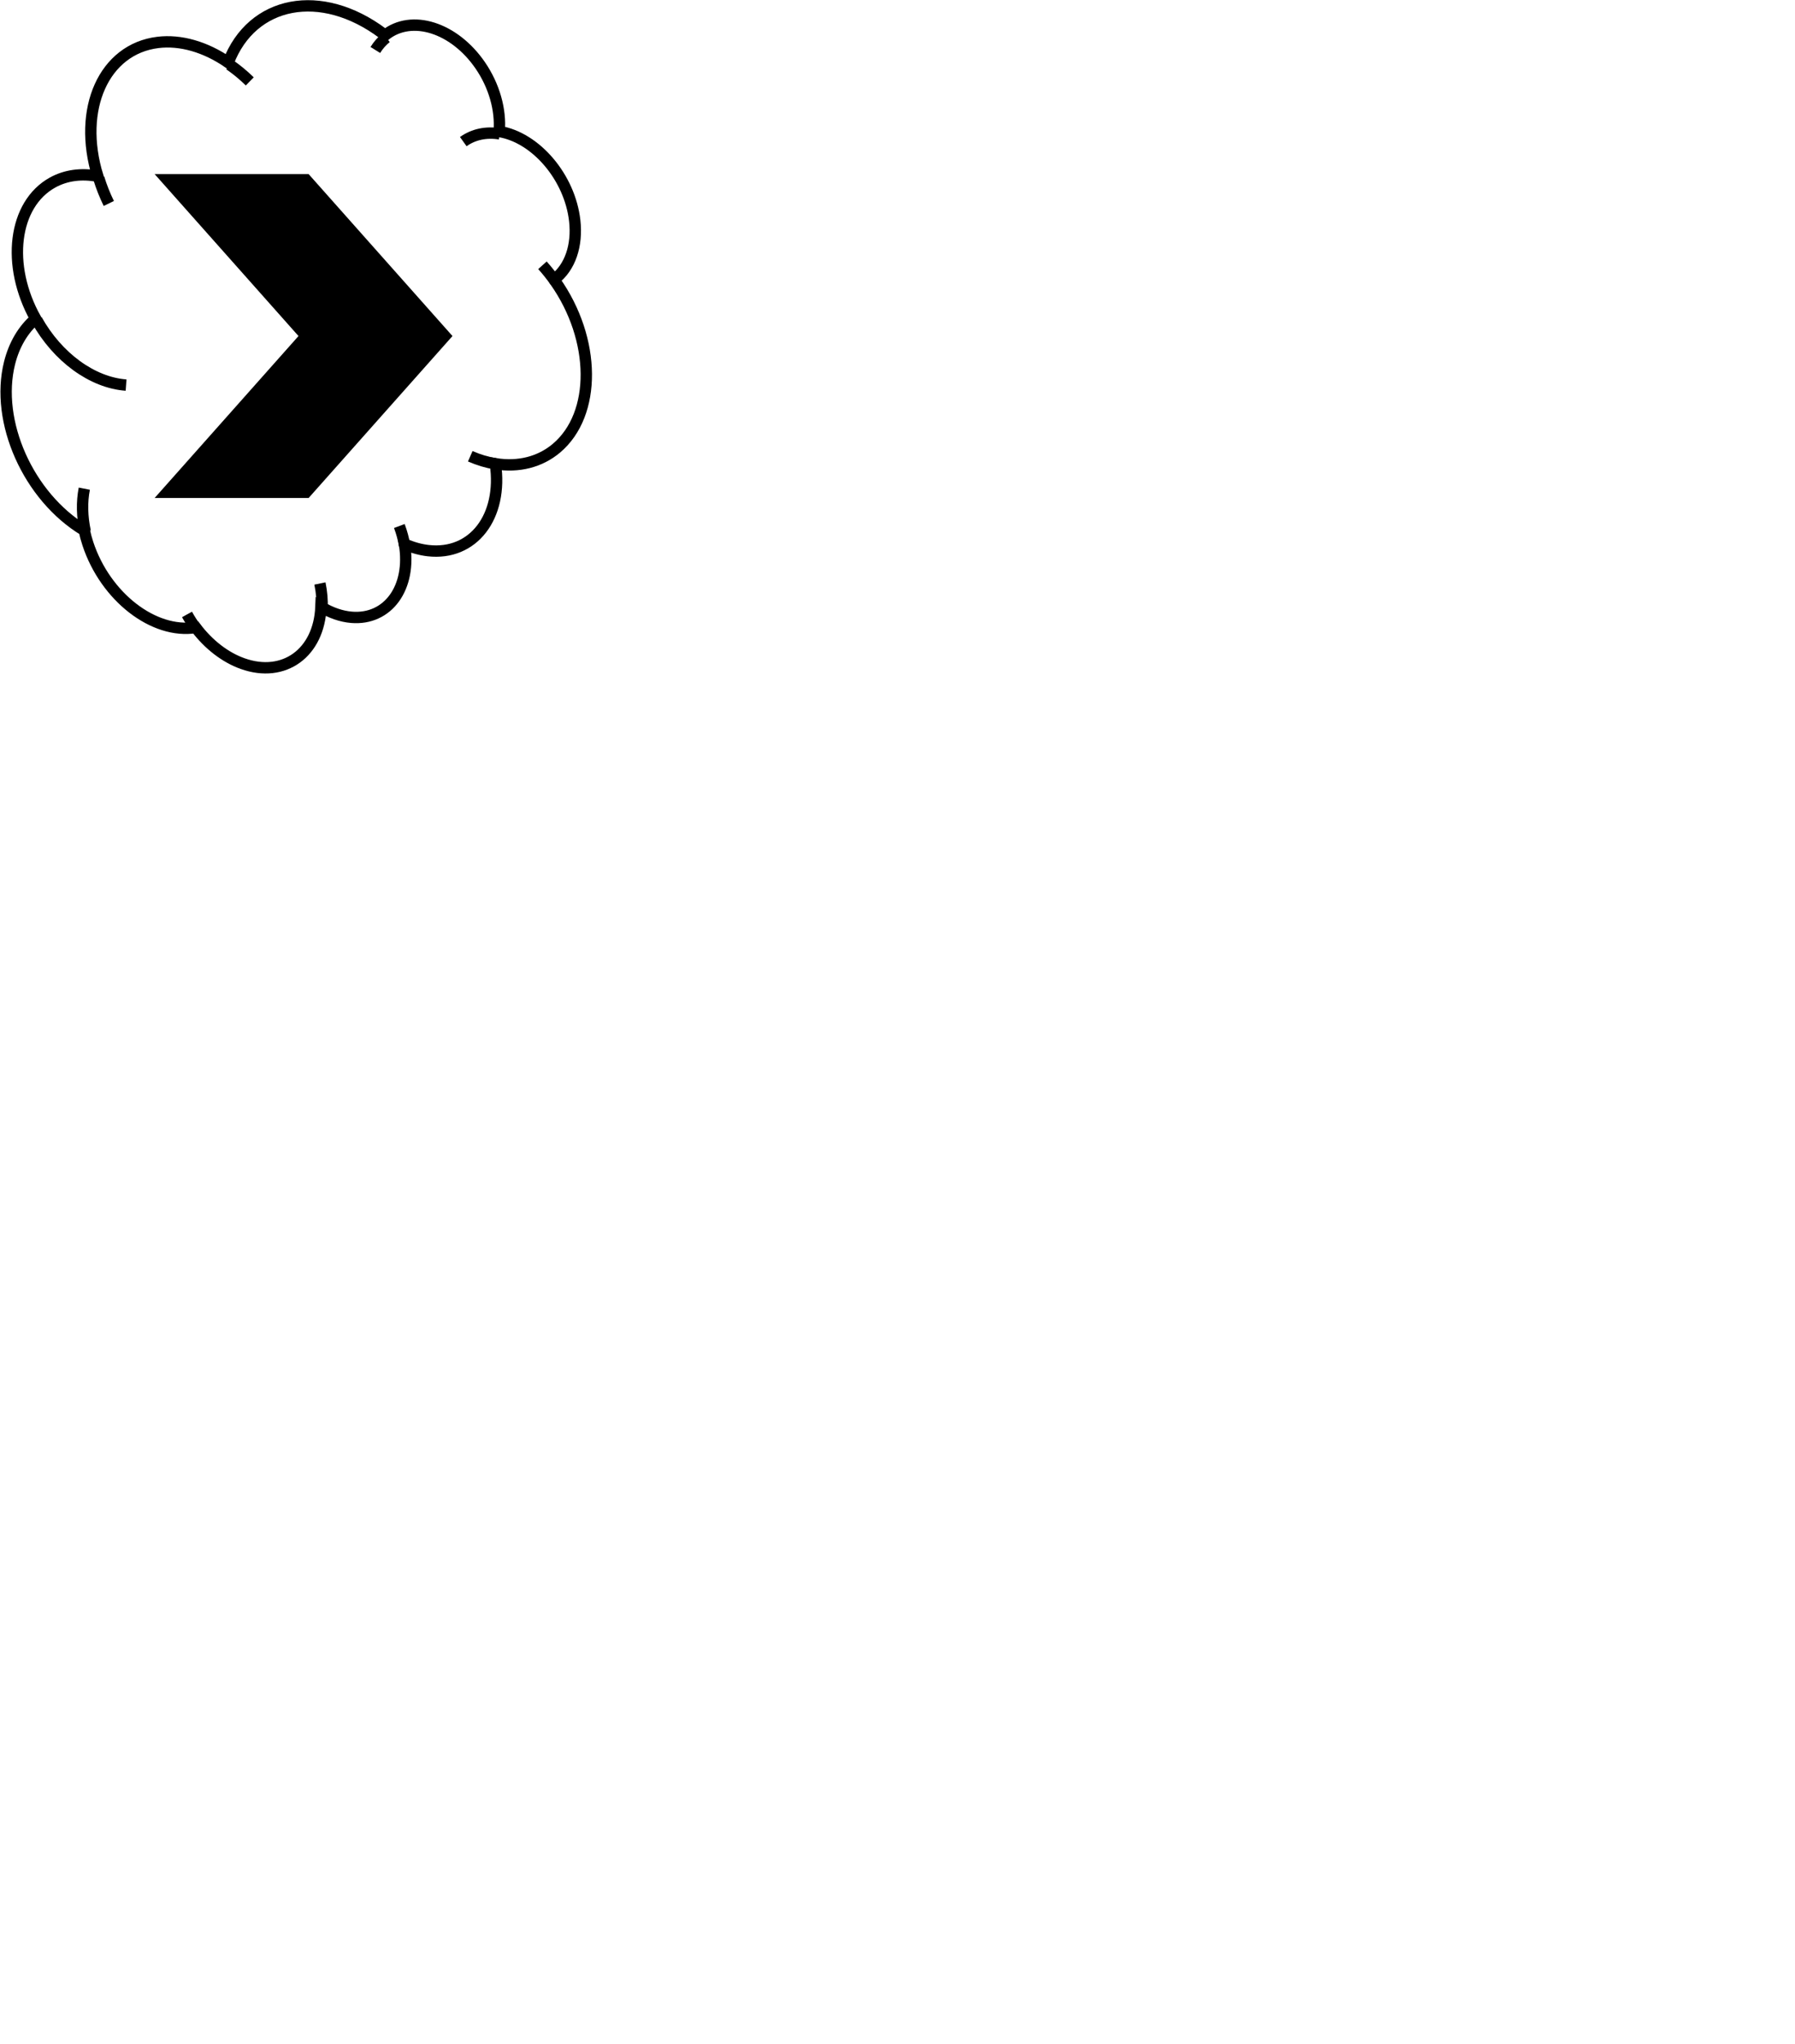 <svg width="239" height="272" xmlns="http://www.w3.org/2000/svg" xmlns:xlink="http://www.w3.org/1999/xlink" xml:space="preserve" overflow="hidden">
  <g transform="scale(0.33) translate(-603 -185)">
    <path d="M670.5 257.5 726.5 257.5 782.5 320.5 726.5 383.5 670.5 383.5 726.5 320.5Z" stroke="#000000" stroke-width="4.583" stroke-miterlimit="8" fill-rule="evenodd"/>
    <path d="M826.963 298.364C843.552 321.866 843.789 352.032 827.492 365.741 820.888 371.296 812.22 373.496 802.876 371.989 806.01 393.401 793.874 409.089 775.77 407.03 772.604 406.67 769.375 405.769 766.185 404.356 769.124 421.912 759.553 435.144 744.807 433.91 740.726 433.569 736.512 432.118 732.49 429.669 731.737 448.273 717.592 458.533 700.897 452.584 693.88 450.084 687.192 444.941 681.98 438.038 665.01 440.749 645.53 425.635 638.47 404.28 637.876 402.484 637.383 400.675 636.993 398.866 614.427 385.231 600.936 355.008 606.861 331.359 608.705 323.998 612.329 317.855 617.383 313.523 605.319 291.935 608.385 267.341 624.231 258.591 629.525 255.668 635.832 254.797 642.452 256.075 634.112 228.934 644.967 204.773 666.698 202.109 675.805 200.993 685.843 203.857 695.099 210.213 704.695 185.15 732.603 179.896 757.434 198.476 757.747 198.71 758.058 198.947 758.369 199.188 769.088 190.622 786.284 196.075 796.776 211.367 802.368 219.518 805.159 229.267 804.404 238.015 819.267 240.449 832.914 256.542 834.887 273.961 836.024 284.009 833.008 292.788 826.765 297.596Z" stroke="#000000" stroke-width="4.583" stroke-miterlimit="8" fill="none" fill-rule="evenodd"/>
    <path d="M789.925 242.105C794.018 239.17 799.156 238.079 804.648 238.978M754.435 205.152C755.647 203.206 757.124 201.53 758.828 200.168M695.6 211.068C698.45 213.025 701.19 215.289 703.774 217.821M646.903 267.045C645.28 263.729 643.925 260.31 642.86 256.845M653.868 340.276C640.263 339.298 626.238 329.083 617.819 314.018M637.39 399.332C636.093 393.313 635.966 387.393 637.019 382.038M682.371 438.798C680.929 436.887 679.615 434.863 678.449 432.753M732.084 420.275C732.79 423.689 733.081 427.075 732.95 430.328M764.124 397.098C765.096 399.699 765.811 402.348 766.253 404.984M802.929 372.024C799.548 371.479 796.126 370.456 792.738 368.977M821.862 291.97C823.672 293.98 825.377 296.118 826.961 298.362" stroke="#000000" stroke-width="4.583" stroke-miterlimit="8" fill="none" fill-rule="evenodd"/>
  </g>
</svg>